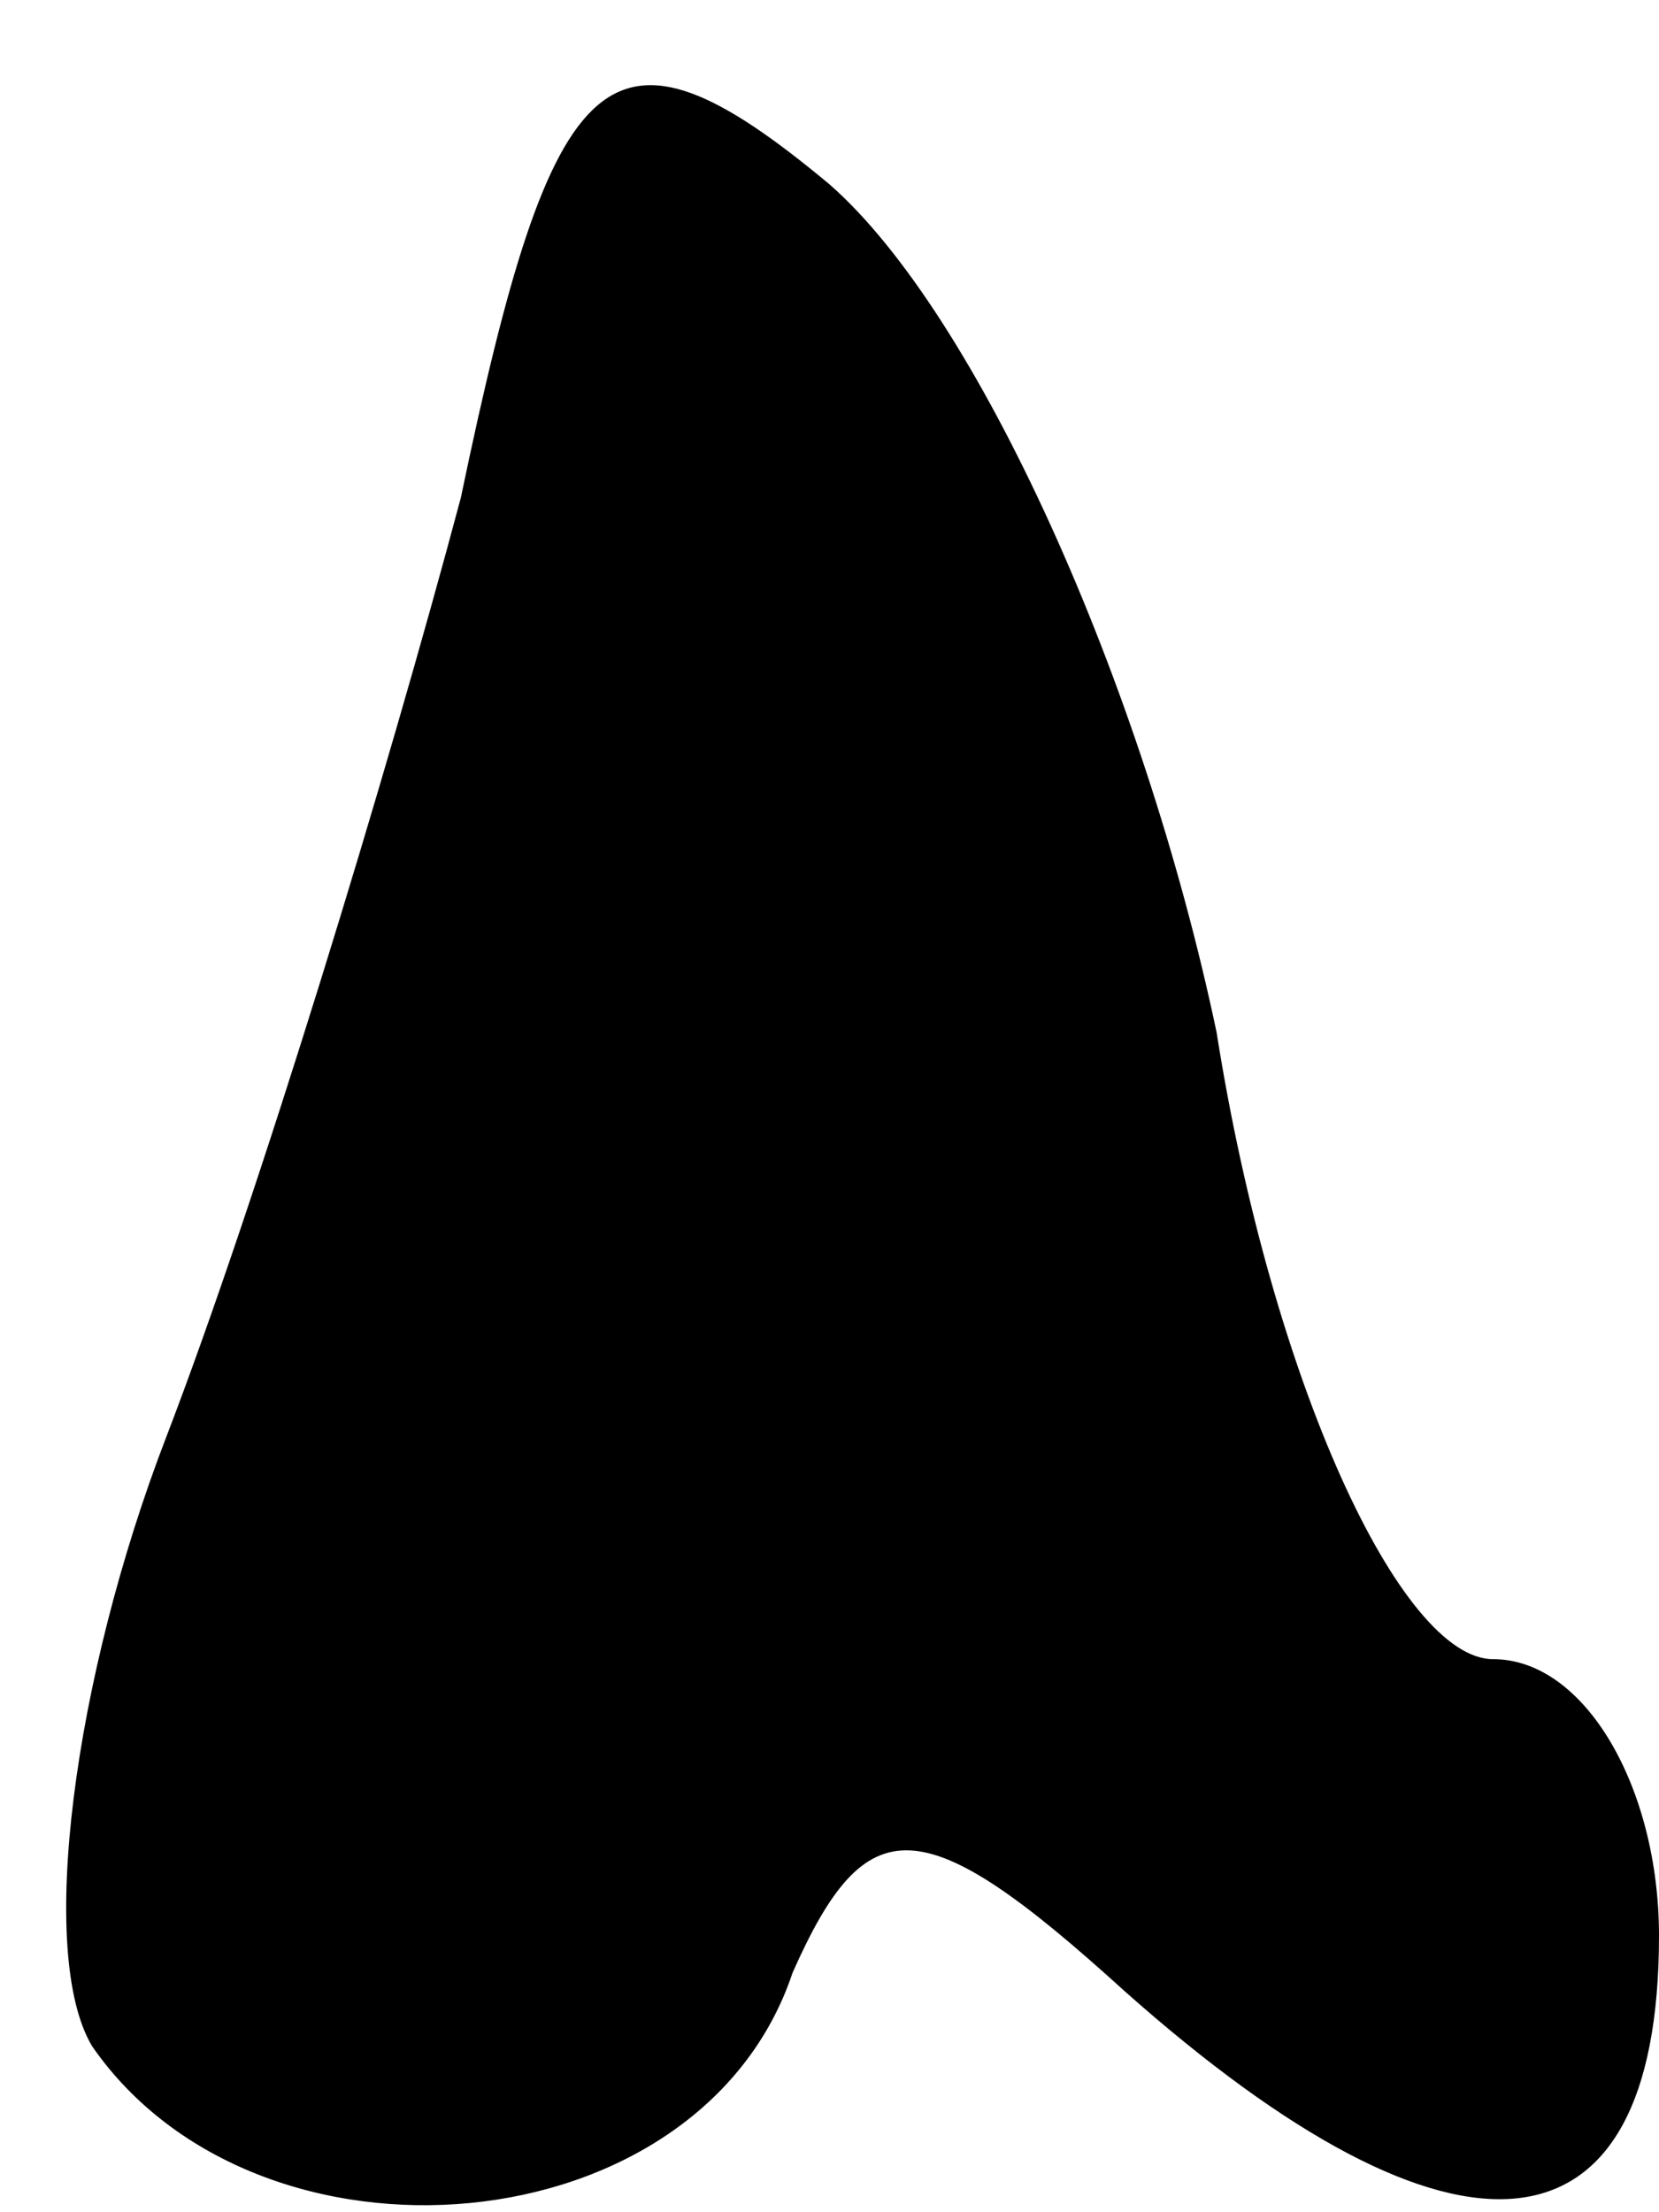 <?xml version="1.0" standalone="no"?>
<!DOCTYPE svg PUBLIC "-//W3C//DTD SVG 20010904//EN"
 "http://www.w3.org/TR/2001/REC-SVG-20010904/DTD/svg10.dtd">
<svg version="1.0" xmlns="http://www.w3.org/2000/svg"
 width="9pt" height="12pt" viewBox="0 0 9 12"
 preserveAspectRatio="xMidYMid meet">
<g transform="translate(0,12) scale(0.1,-0.1)"
fill="#000000" stroke="none">
<path fill="#000000" stroke="none" d="M25 93 c-4 -15 -11 -38 -16 -51 -5 -13
-7 -28 -4 -33 9 -13 33 -11 38 4 4 9 7 9 18 -1 18 -16 29 -15 29 3 0 8 -4 15
-9 15 -5 0 -12 15 -15 34 -4 19 -13 39 -21 46 -12 10 -15 7 -20 -17z"/>
</g>
</svg>

